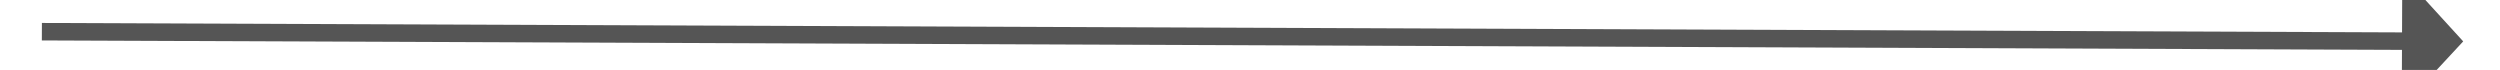 ﻿<?xml version="1.0" encoding="utf-8"?>
<svg version="1.1" xmlns:xlink="http://www.w3.org/1999/xlink" width="286px" height="8px" preserveAspectRatio="xMinYMid meet" viewBox="340 583  286 6" xmlns="http://www.w3.org/2000/svg">
  <path d="M 615 593.6  L 622 586  L 615 578.4  L 615 593.6  Z " fill-rule="nonzero" fill="#555555" stroke="none" transform="matrix(1 0.004 -0.004 1 2.134 -1.754 )" />
  <path d="M 345 586  L 616 586  " stroke-width="2" stroke="#555555" fill="none" transform="matrix(1 0.004 -0.004 1 2.134 -1.754 )" />
</svg>
